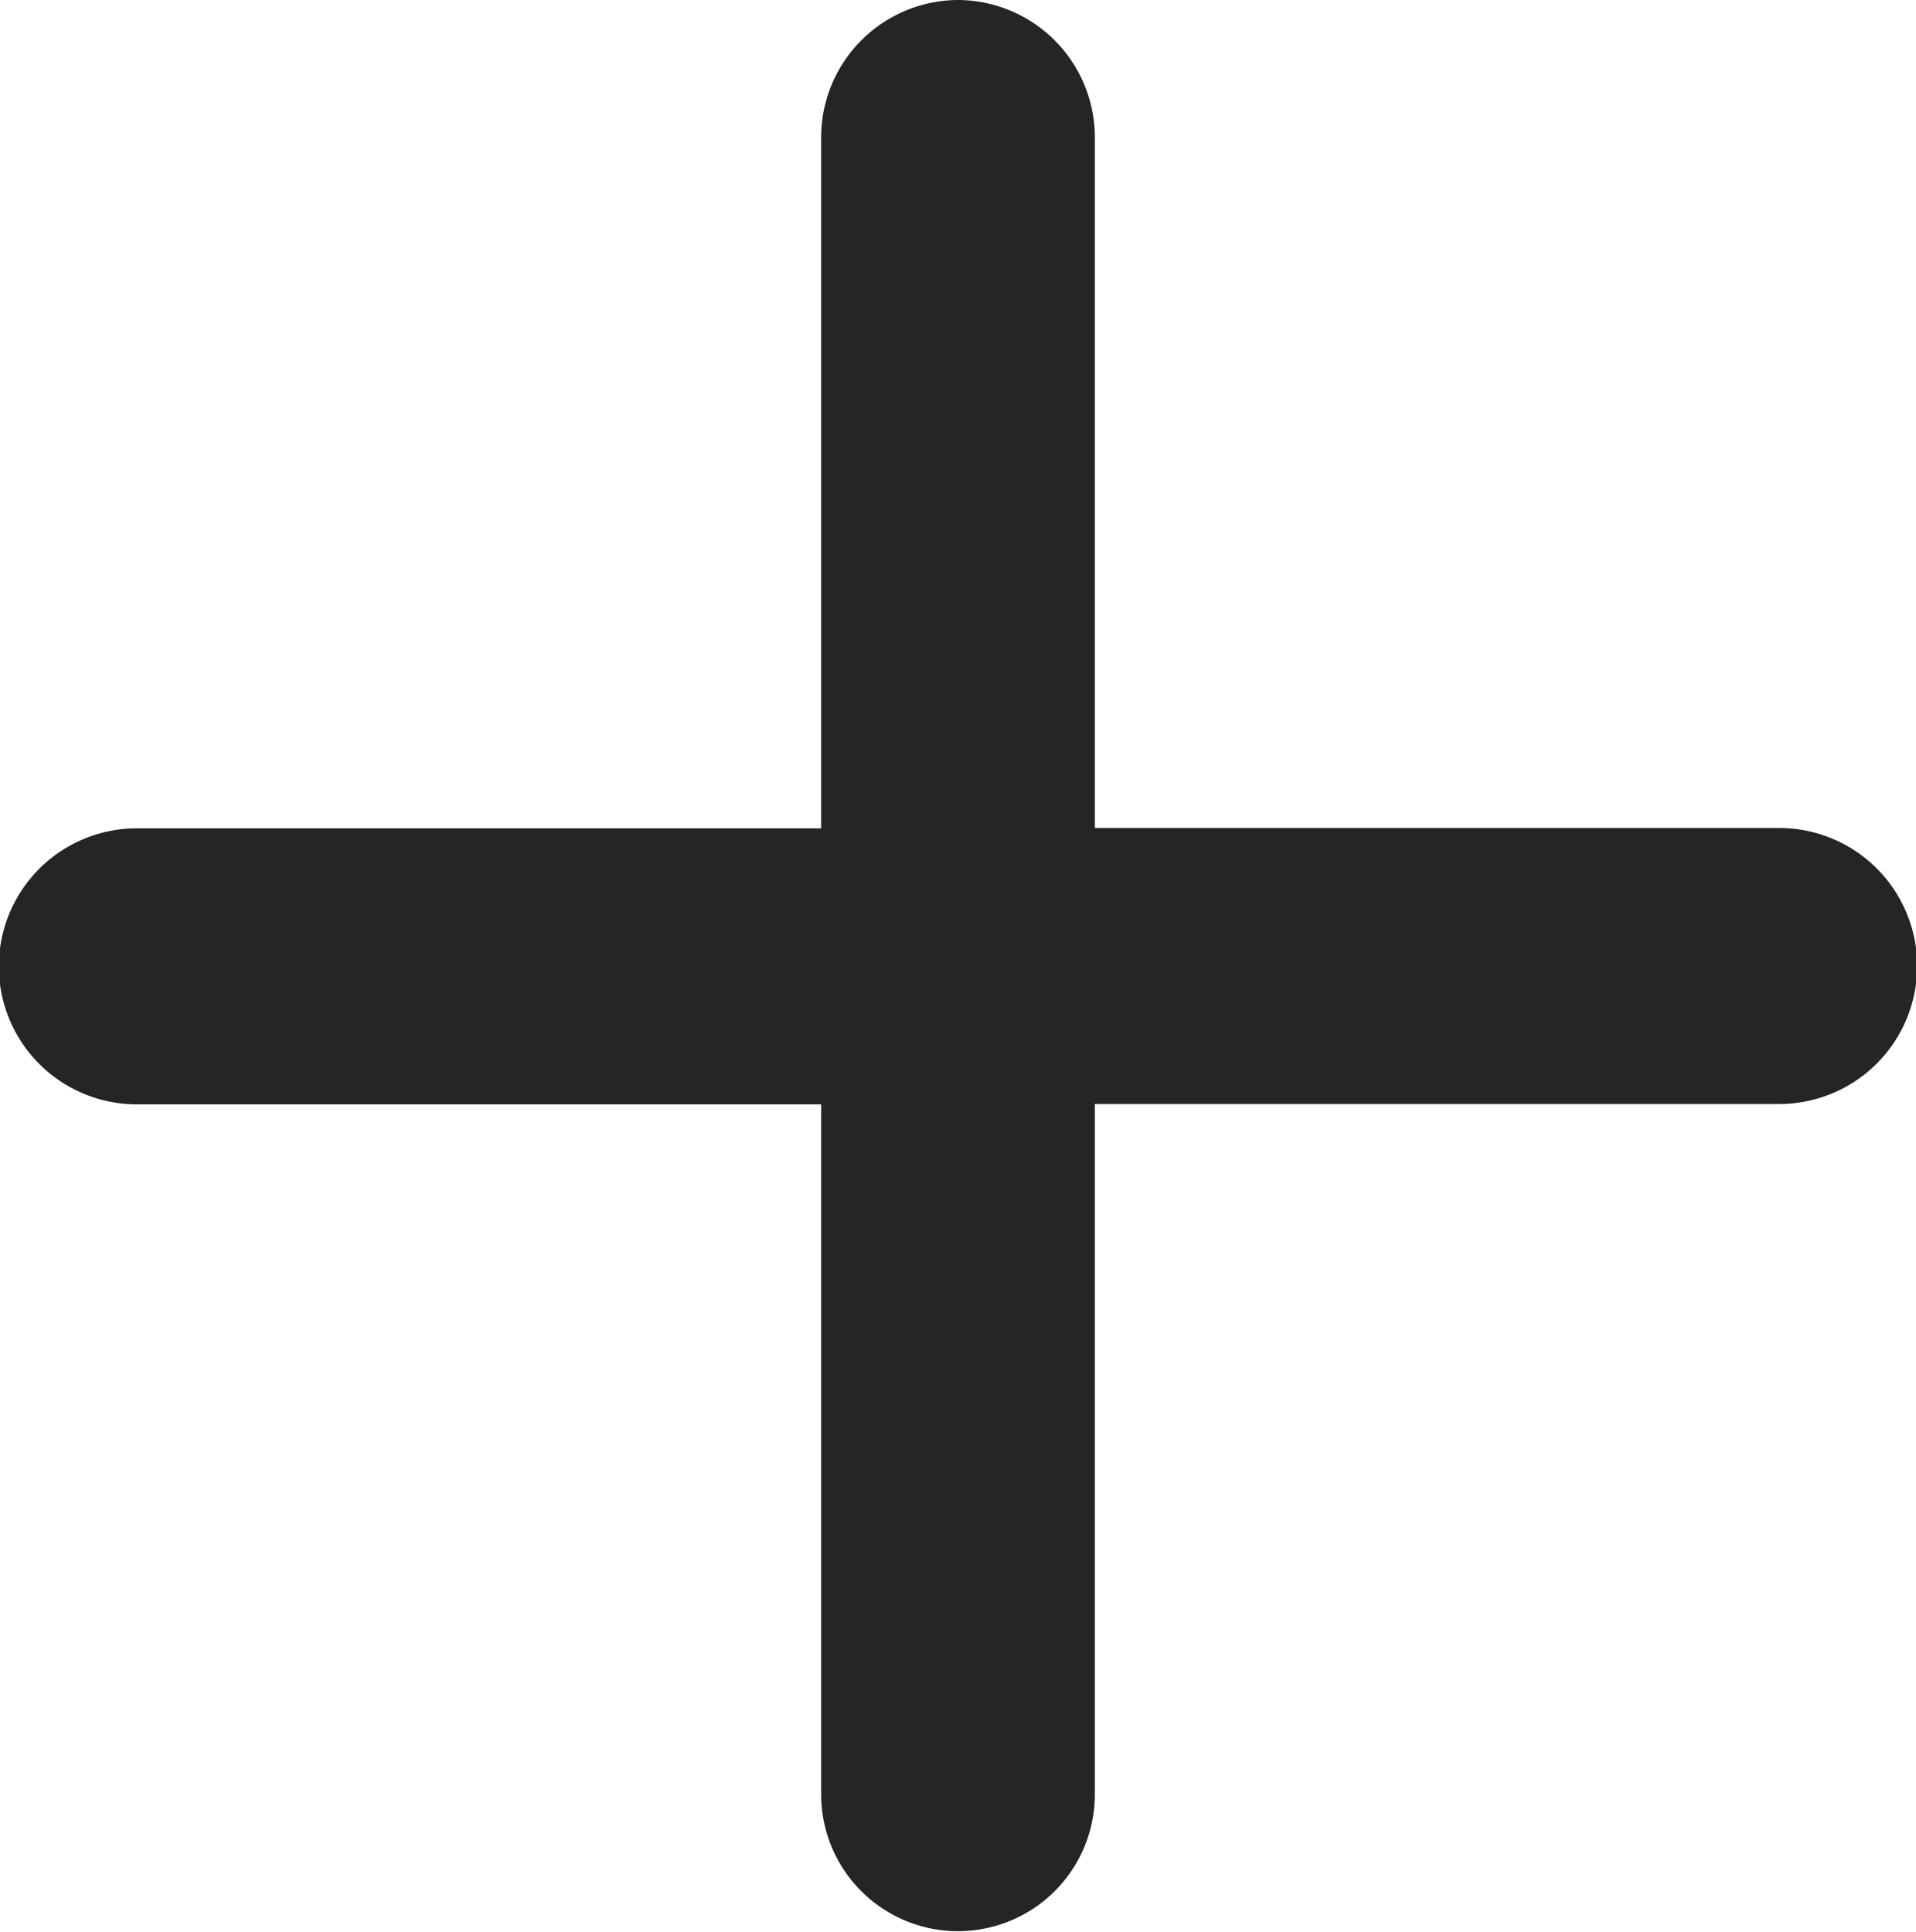 <svg xmlns="http://www.w3.org/2000/svg" width="16.422" height="16.56" viewBox="0 0 16.422 16.56">
  <g id="noun_Plus_2186326" transform="translate(-0.289 -0.72)">
    <path id="Path" d="M8.211,0A1.178,1.178,0,0,0,7.038,1.183V7.1H1.173a1.183,1.183,0,0,0,0,2.366H7.038v5.914a1.173,1.173,0,1,0,2.346,0V9.463h5.865a1.183,1.183,0,0,0,0-2.366H9.384V1.183A1.178,1.178,0,0,0,8.211,0Z" transform="translate(0.289 0.72)" fill="#252525"/>
  </g>
</svg>
